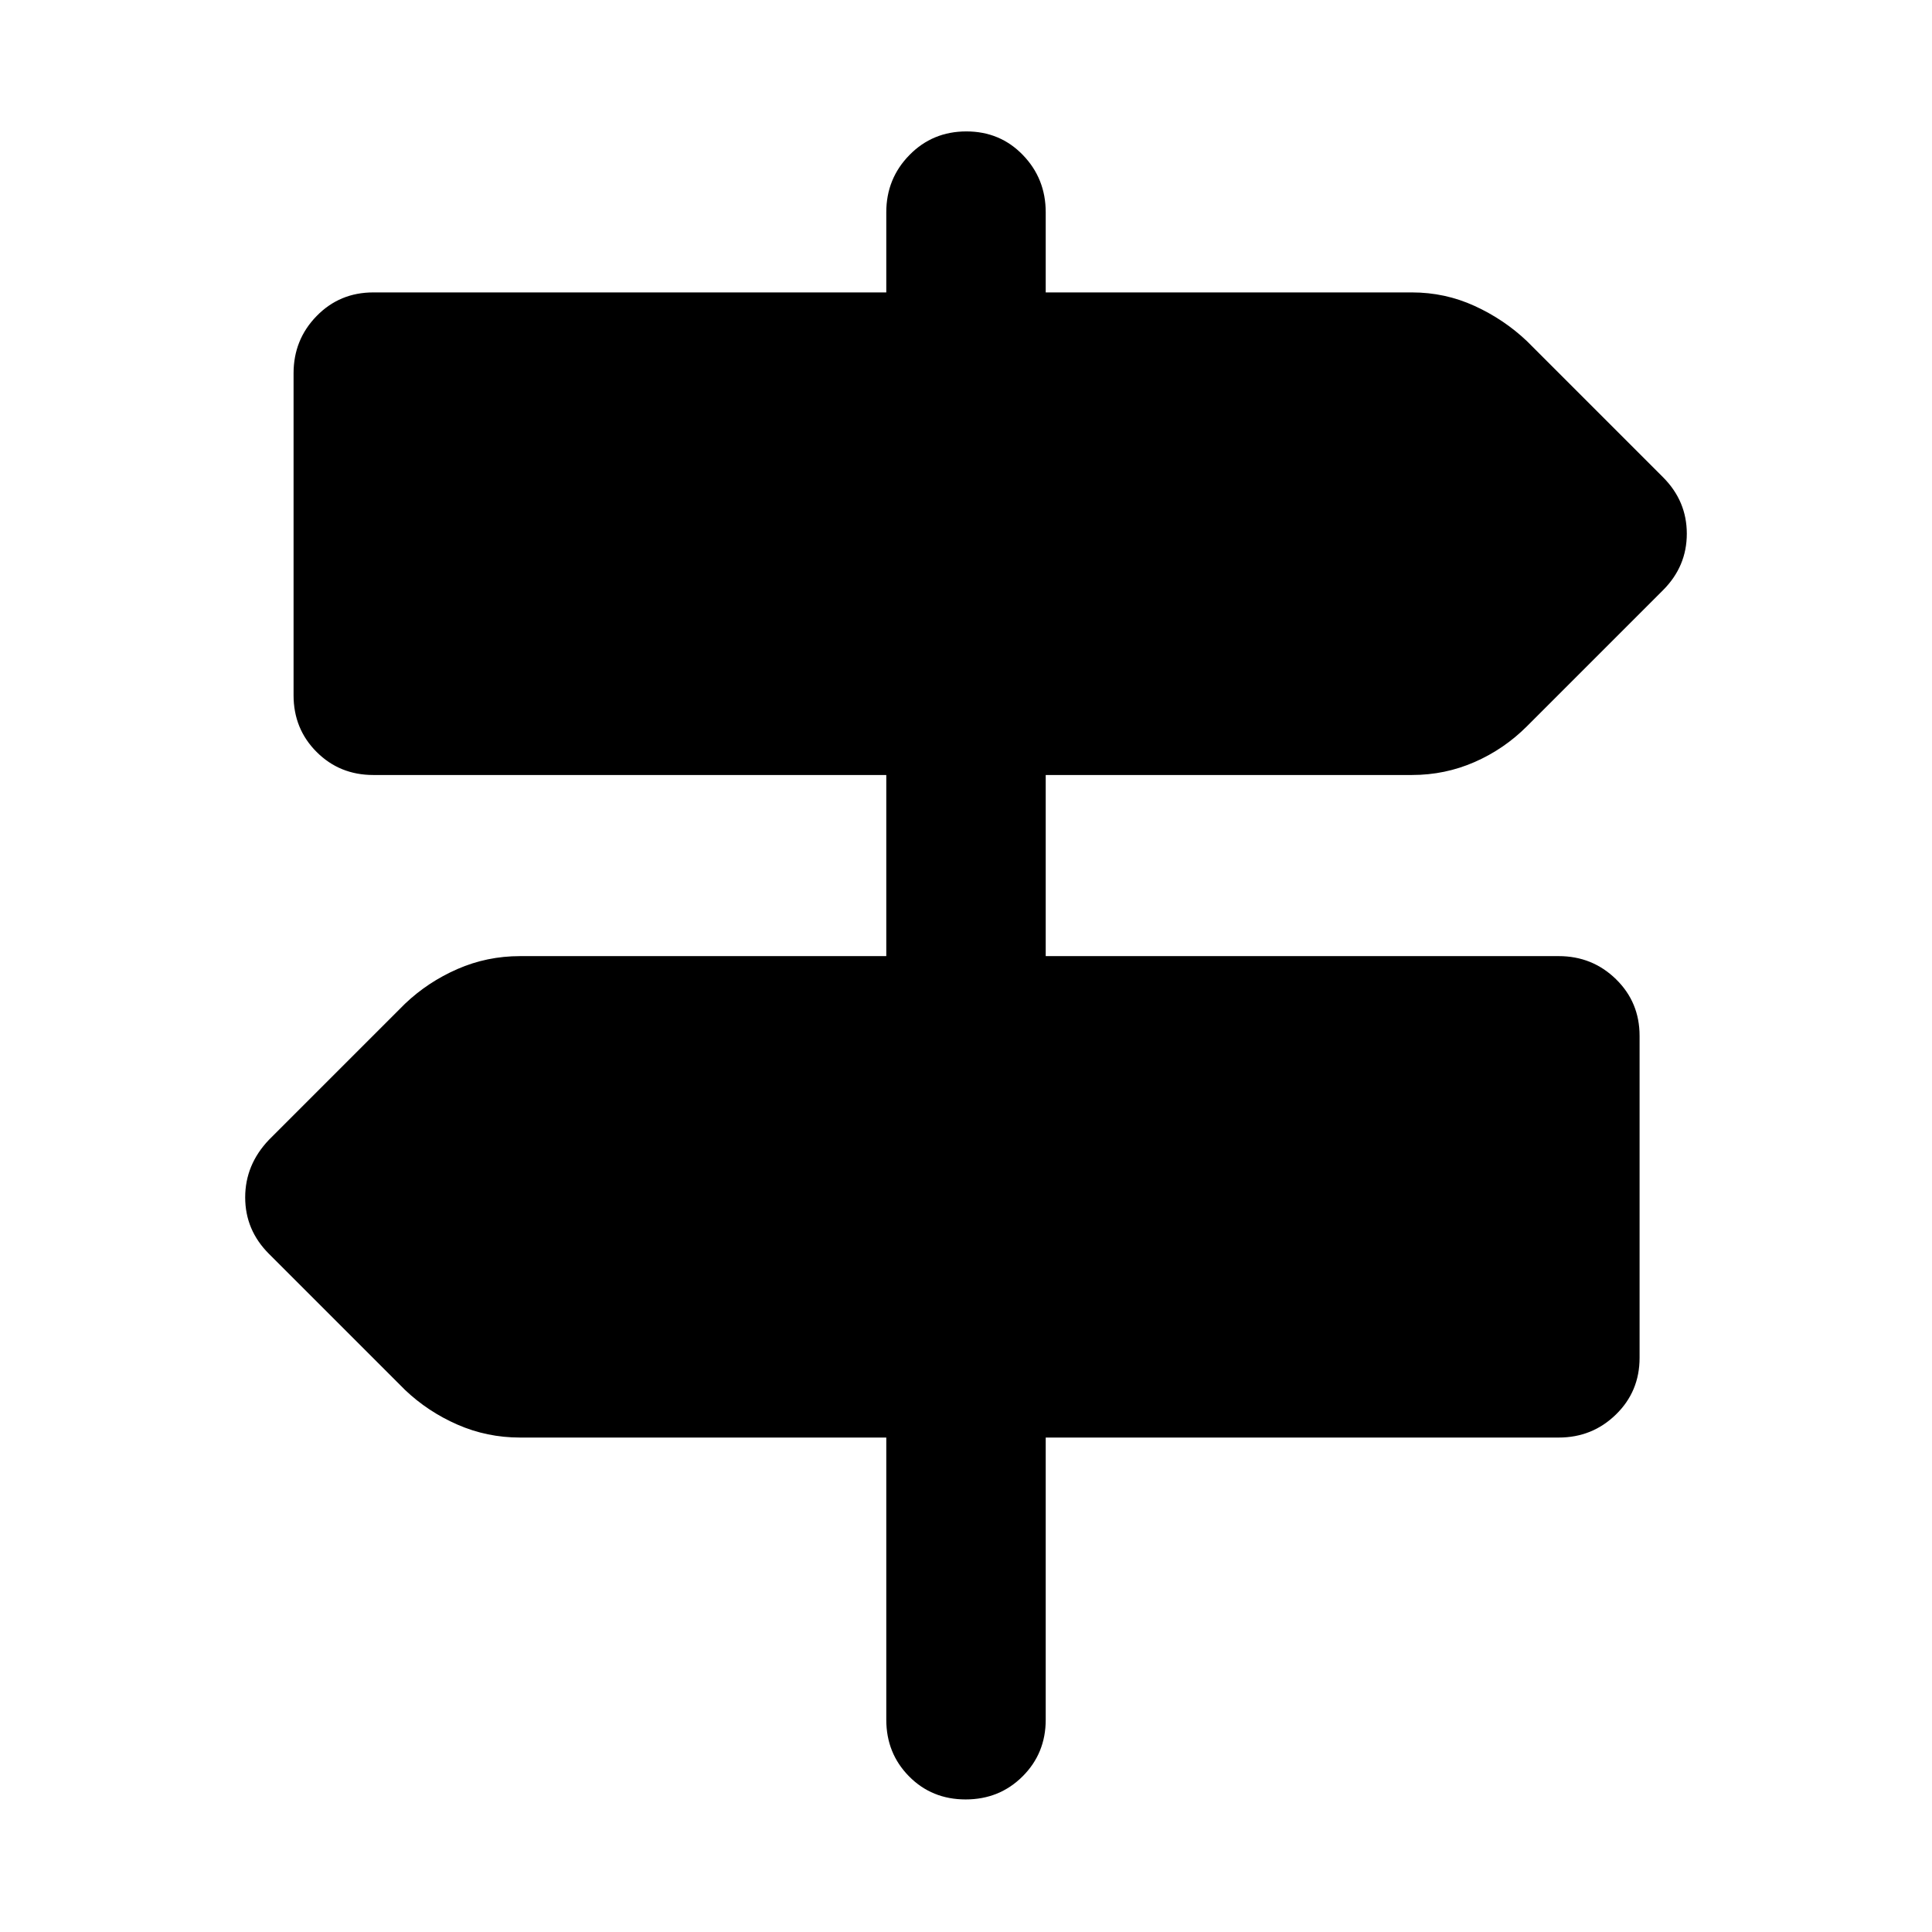 <svg xmlns="http://www.w3.org/2000/svg" width="48" height="48" viewBox="0 -960 960 960"><path d="M440.39-105.48v-140.21h-182q-16.4 0-31.07-6.42-14.67-6.41-26.06-17.24l-67.61-67.61q-11.82-11.82-11.82-28.06t11.82-28.63l67.61-67.61q11.39-10.83 26.06-17.24 14.67-6.41 31.07-6.41h182v-90H185.48q-16.71 0-28.16-11.45-11.45-11.46-11.45-28.16v-160q0-16.71 11.45-28.44 11.45-11.74 28.16-11.74h254.91v-39.82q0-16.71 11.5-28.44 11.5-11.74 28.29-11.74 16.78 0 28.1 11.74 11.33 11.73 11.33 28.44v39.82h182q16.4 0 31.07 6.7 14.67 6.7 26.06 17.52l67.61 67.61q11.82 11.83 11.82 28.07 0 16.23-11.82 28.06l-67.61 67.61q-11.39 11.39-26.06 17.8-14.67 6.42-31.07 6.42h-182v90h254.91q16.71 0 28.44 11.45 11.74 11.45 11.74 28.16v160q0 16.7-11.74 28.15-11.73 11.46-28.44 11.46H519.61v140.21q0 16.71-11.5 28.16t-28.29 11.45q-16.78 0-28.1-11.45-11.33-11.45-11.33-28.16Z"/></svg>